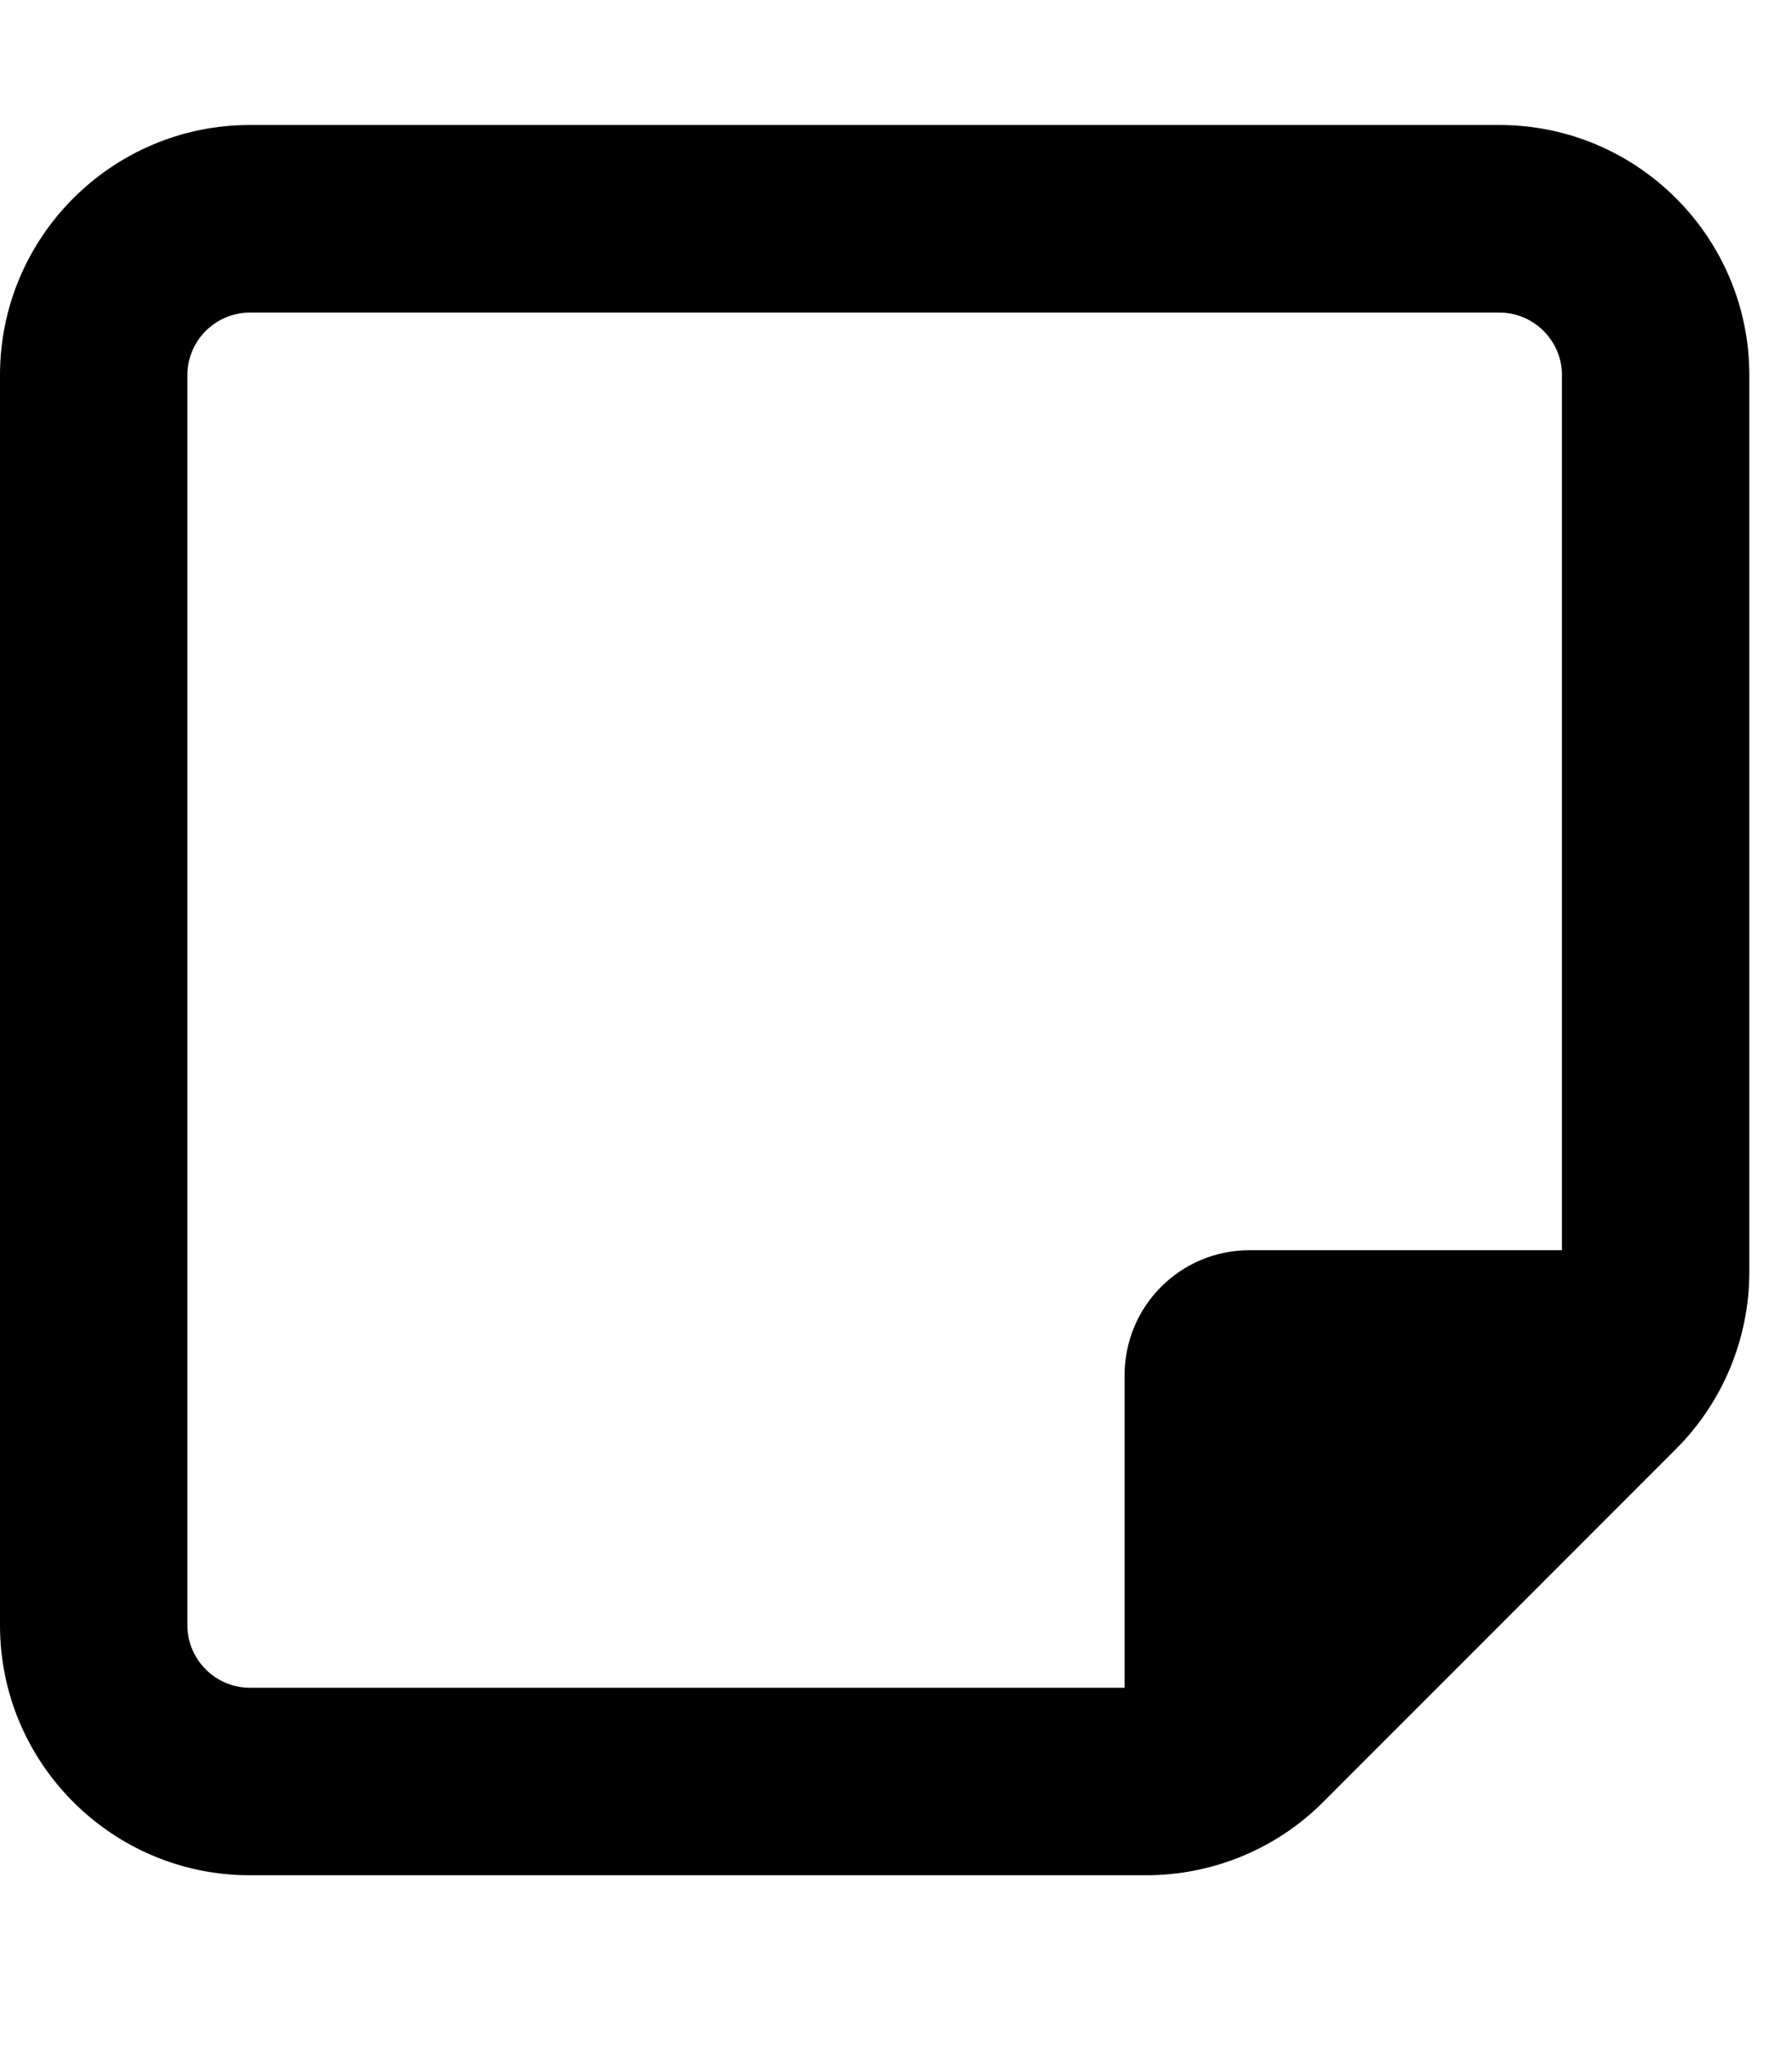 <svg width="21" height="24" viewBox="0 0 21 24" fill="none" xmlns="http://www.w3.org/2000/svg">
    <g clip-path="url(#clip0_49_135150)">
    <path d="M2.929 3.661C2.526 3.661 2.196 3.99 2.196 4.393V19.036C2.196 19.439 2.526 19.768 2.929 19.768H13.179V16.107C13.179 15.297 13.833 14.643 14.643 14.643H18.304V4.393C18.304 3.99 17.974 3.661 17.571 3.661H2.929ZM13.179 21.964H2.929C1.313 21.964 0 20.651 0 19.036V4.393C0 2.778 1.313 1.464 2.929 1.464H17.571C19.187 1.464 20.5 2.778 20.5 4.393V14.643V14.895C20.5 15.672 20.193 16.418 19.644 16.968L15.503 21.109C14.954 21.658 14.208 21.964 13.43 21.964H13.179Z" fill="currentColor"/>
    </g>
    <defs>
    <clipPath id="clip0_49_135150">
    <rect width="20.5" height="23.429" fill="currentColor"/>
    </clipPath>
    </defs>
</svg>
